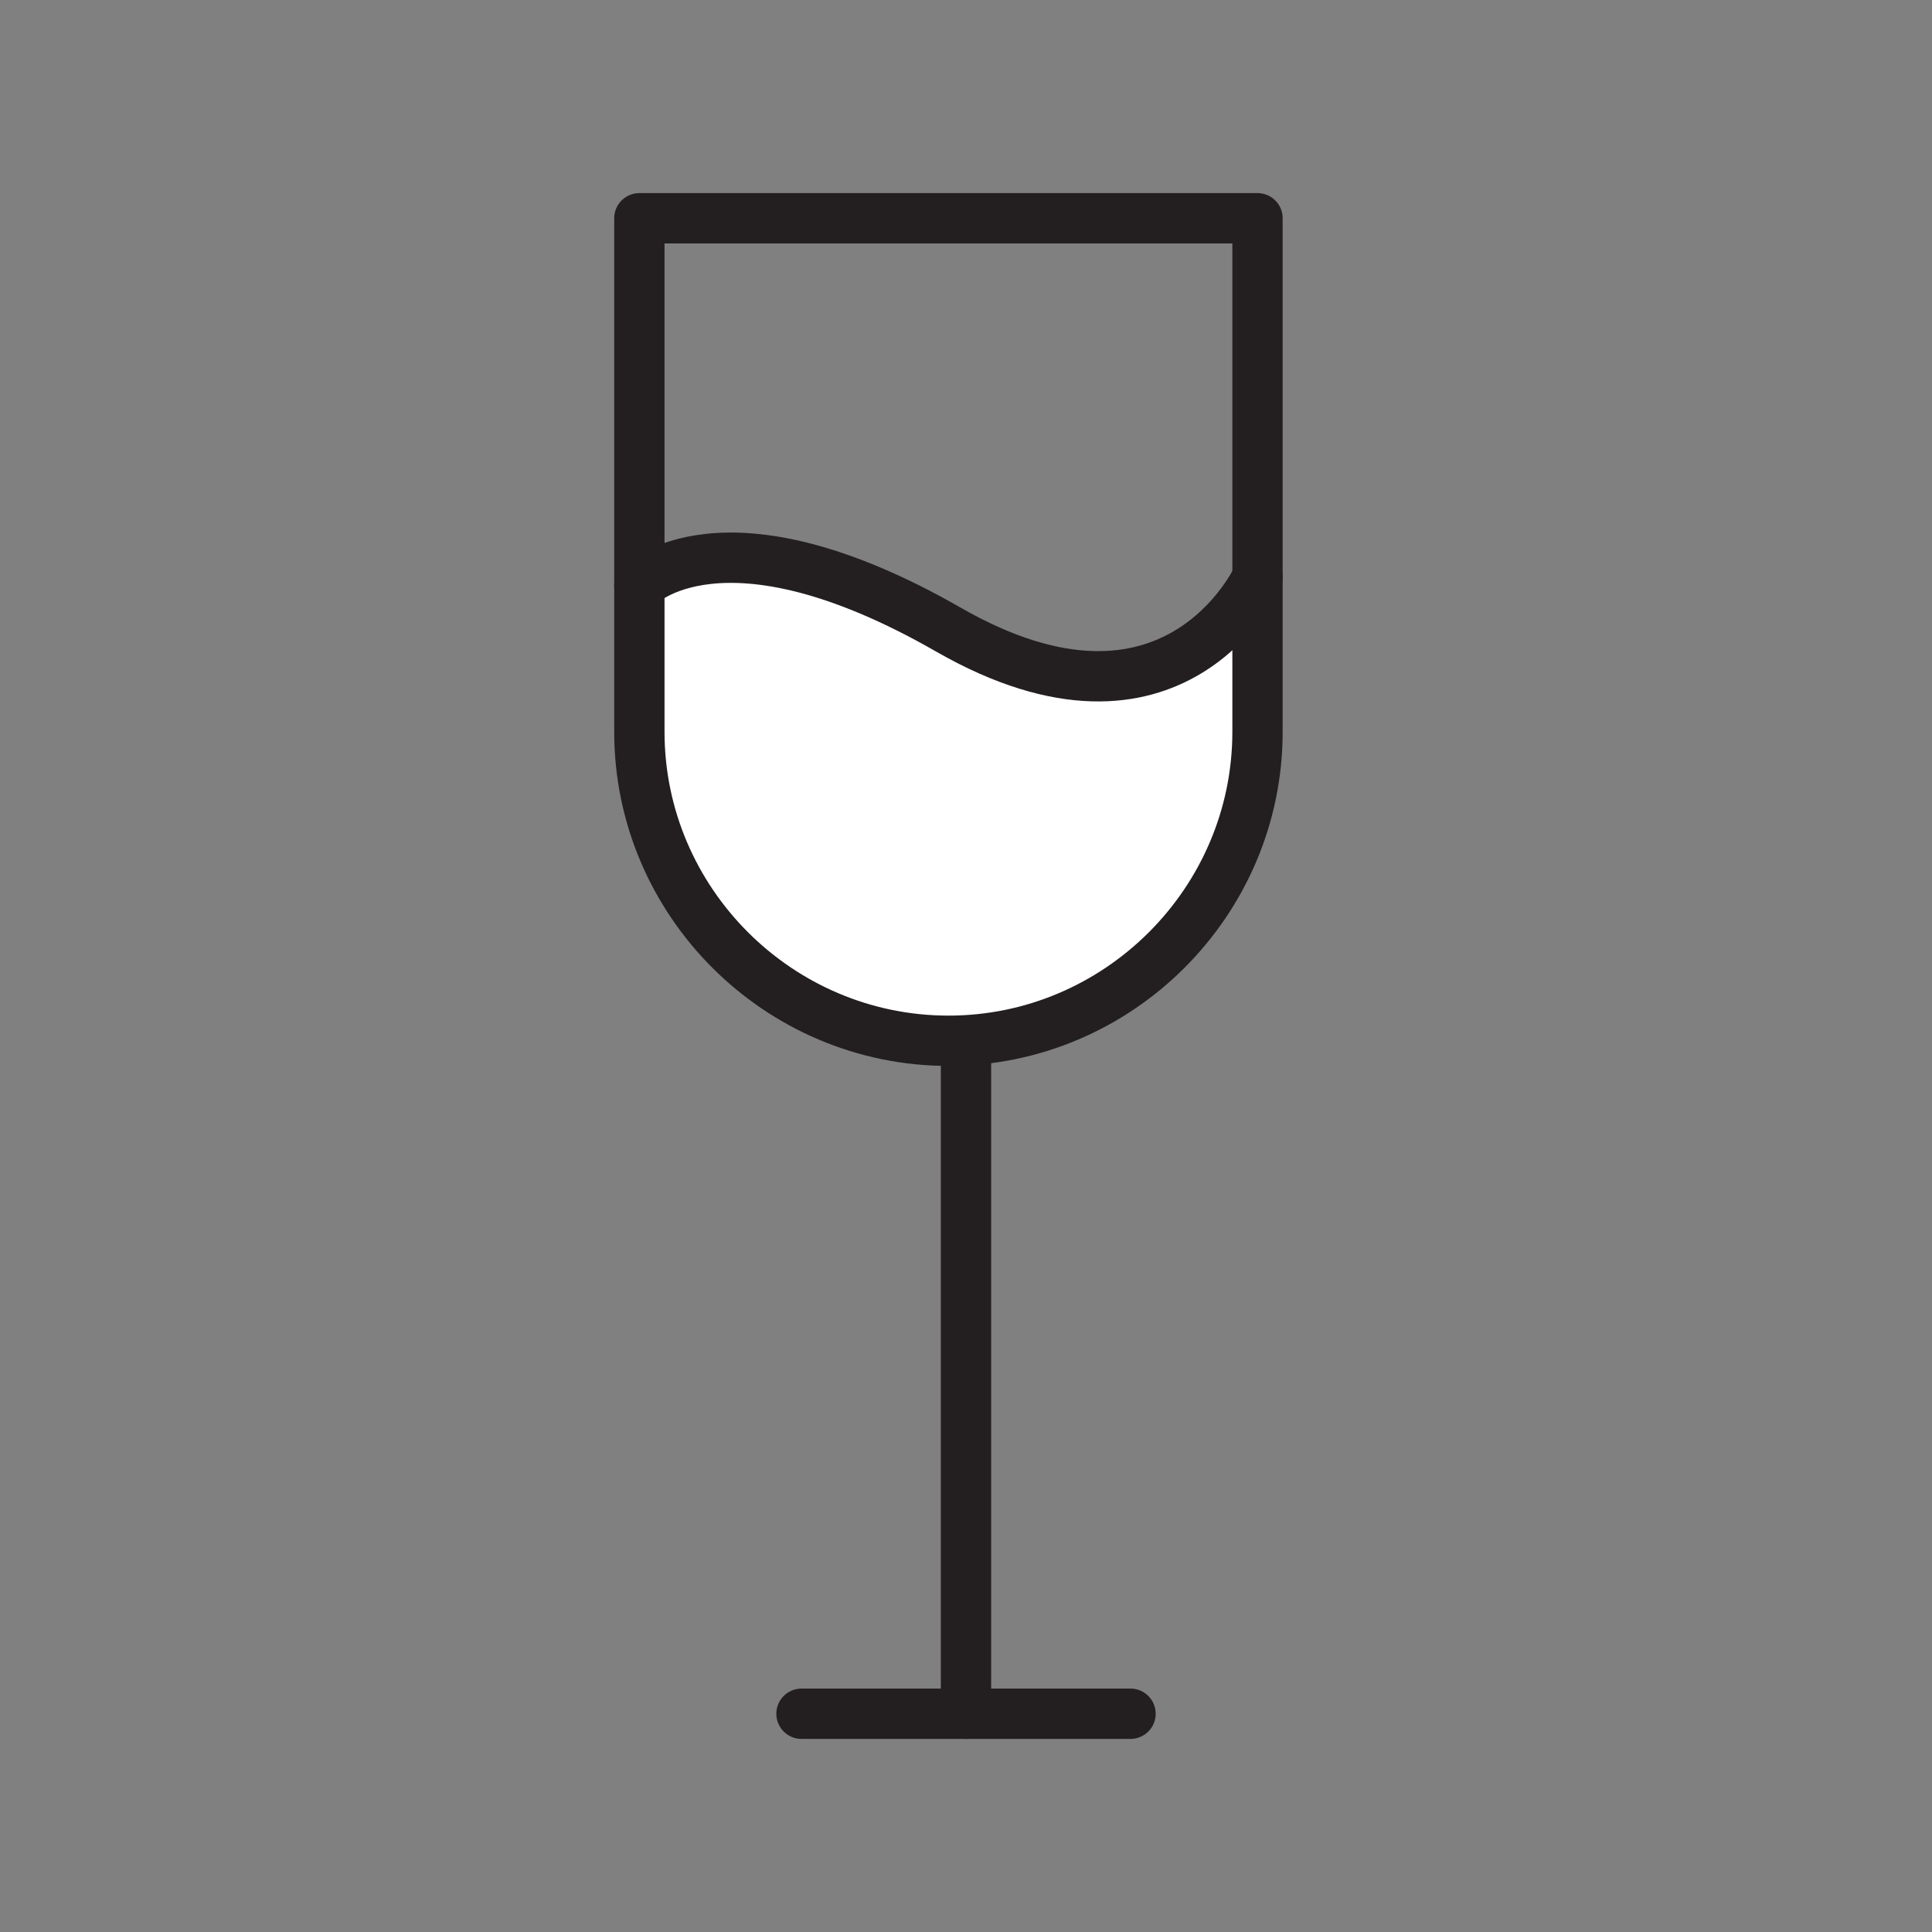 <svg xmlns="http://www.w3.org/2000/svg" viewBox="0 0 1920 1920">
    <rect x="0" y="0" width="1920" height="1920" fill="#808080" stroke="none"/>
    <style>
        .st0{fill:#fff}.st1{fill:none;stroke:#231f20;stroke-width:50;stroke-linecap:round;stroke-linejoin:round;stroke-miterlimit:10}
    </style>
    <path class="st0" d="M1249.7 573.6v153.6c0 168.9-138.2 307.1-307.1 307.1s-307.2-138.1-307.2-307V581.8s82.1-85.1 307.1 43.9 307.2-52.1 307.2-52.1z" id="Layer_3"/>
    <g id="STROKES">
        <g id="XMLID_1_">
            <path class="st1" d="M960 1034.4v668.7"/>
            <path class="st1" d="M796.5 1703.1h327"/>
            <path class="st1" d="M1249.7 573.6v153.6c0 168.9-138.2 307.1-307.1 307.1s-307.2-138.1-307.2-307V216.9h614.3v356.7z"/>
            <path class="st1" d="M635.4 581.8s82.1-85.1 307.1 43.9 307.1-52 307.1-52"/>
        </g>
    </g>
</svg>
